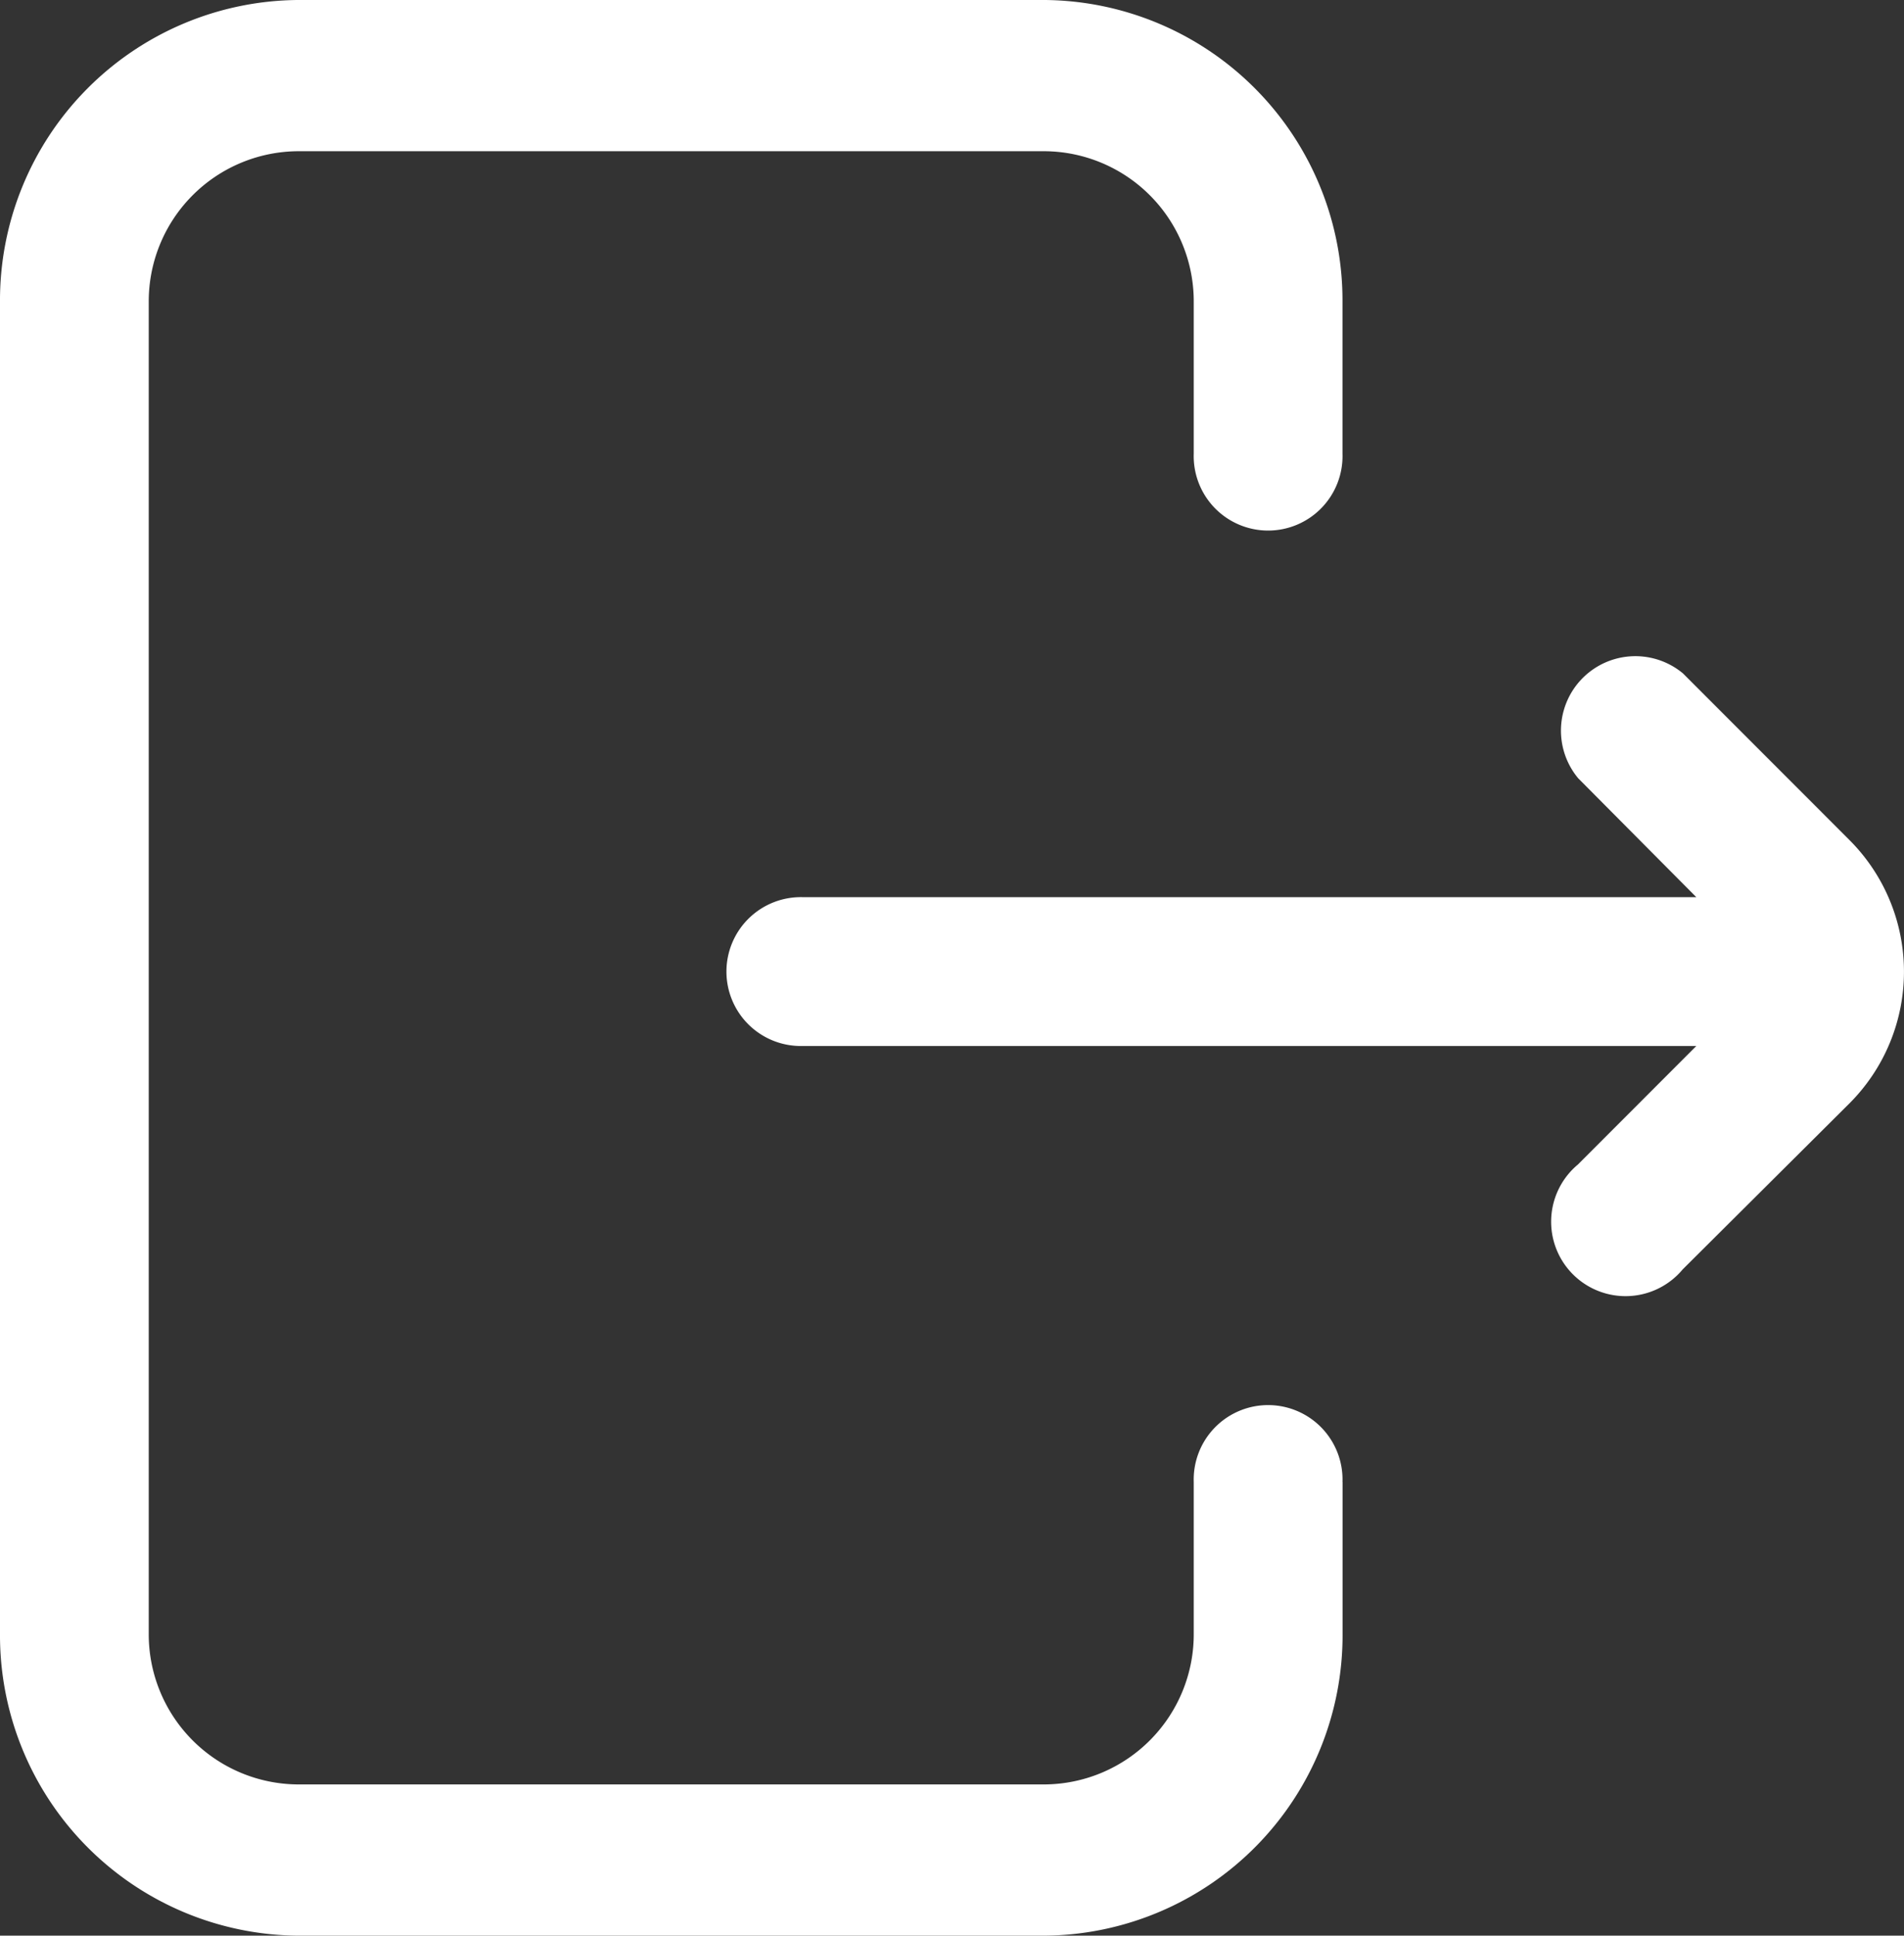 <svg id="icon" xmlns="http://www.w3.org/2000/svg" width="23.617" height="24" viewBox="0 0 23.617 24">
  <rect x="0" y="0" width="23.617" height="24" fill="#333333" stroke="none"/>
  <path id="Path" d="M16.653,18.375V20.25A3.725,3.725,0,0,1,12.962,24H3.69A3.725,3.725,0,0,1,0,20.25V3.75A3.725,3.725,0,0,1,3.69,0h9.272a3.725,3.725,0,0,1,3.69,3.75V5.625a.923.923,0,1,1-1.845,0V3.75a1.862,1.862,0,0,0-1.845-1.875H3.69A1.862,1.862,0,0,0,1.845,3.75v16.5A1.862,1.862,0,0,0,3.69,22.125h9.272a1.862,1.862,0,0,0,1.845-1.875V18.375a.923.923,0,1,1,1.845,0Z" fill="#fff"/>
  <path id="Path-2" data-name="Path" d="M13.9,2.336,11.835.27a.923.923,0,0,0-1.3,1.3L12,3.044H.923a.923.923,0,1,0,0,1.845H12l-1.469,1.47a.923.923,0,1,0,1.3,1.3L13.9,5.6A2.309,2.309,0,0,0,13.9,2.336Z" transform="translate(9.041 8.08)" fill="#fff"/>
</svg>
